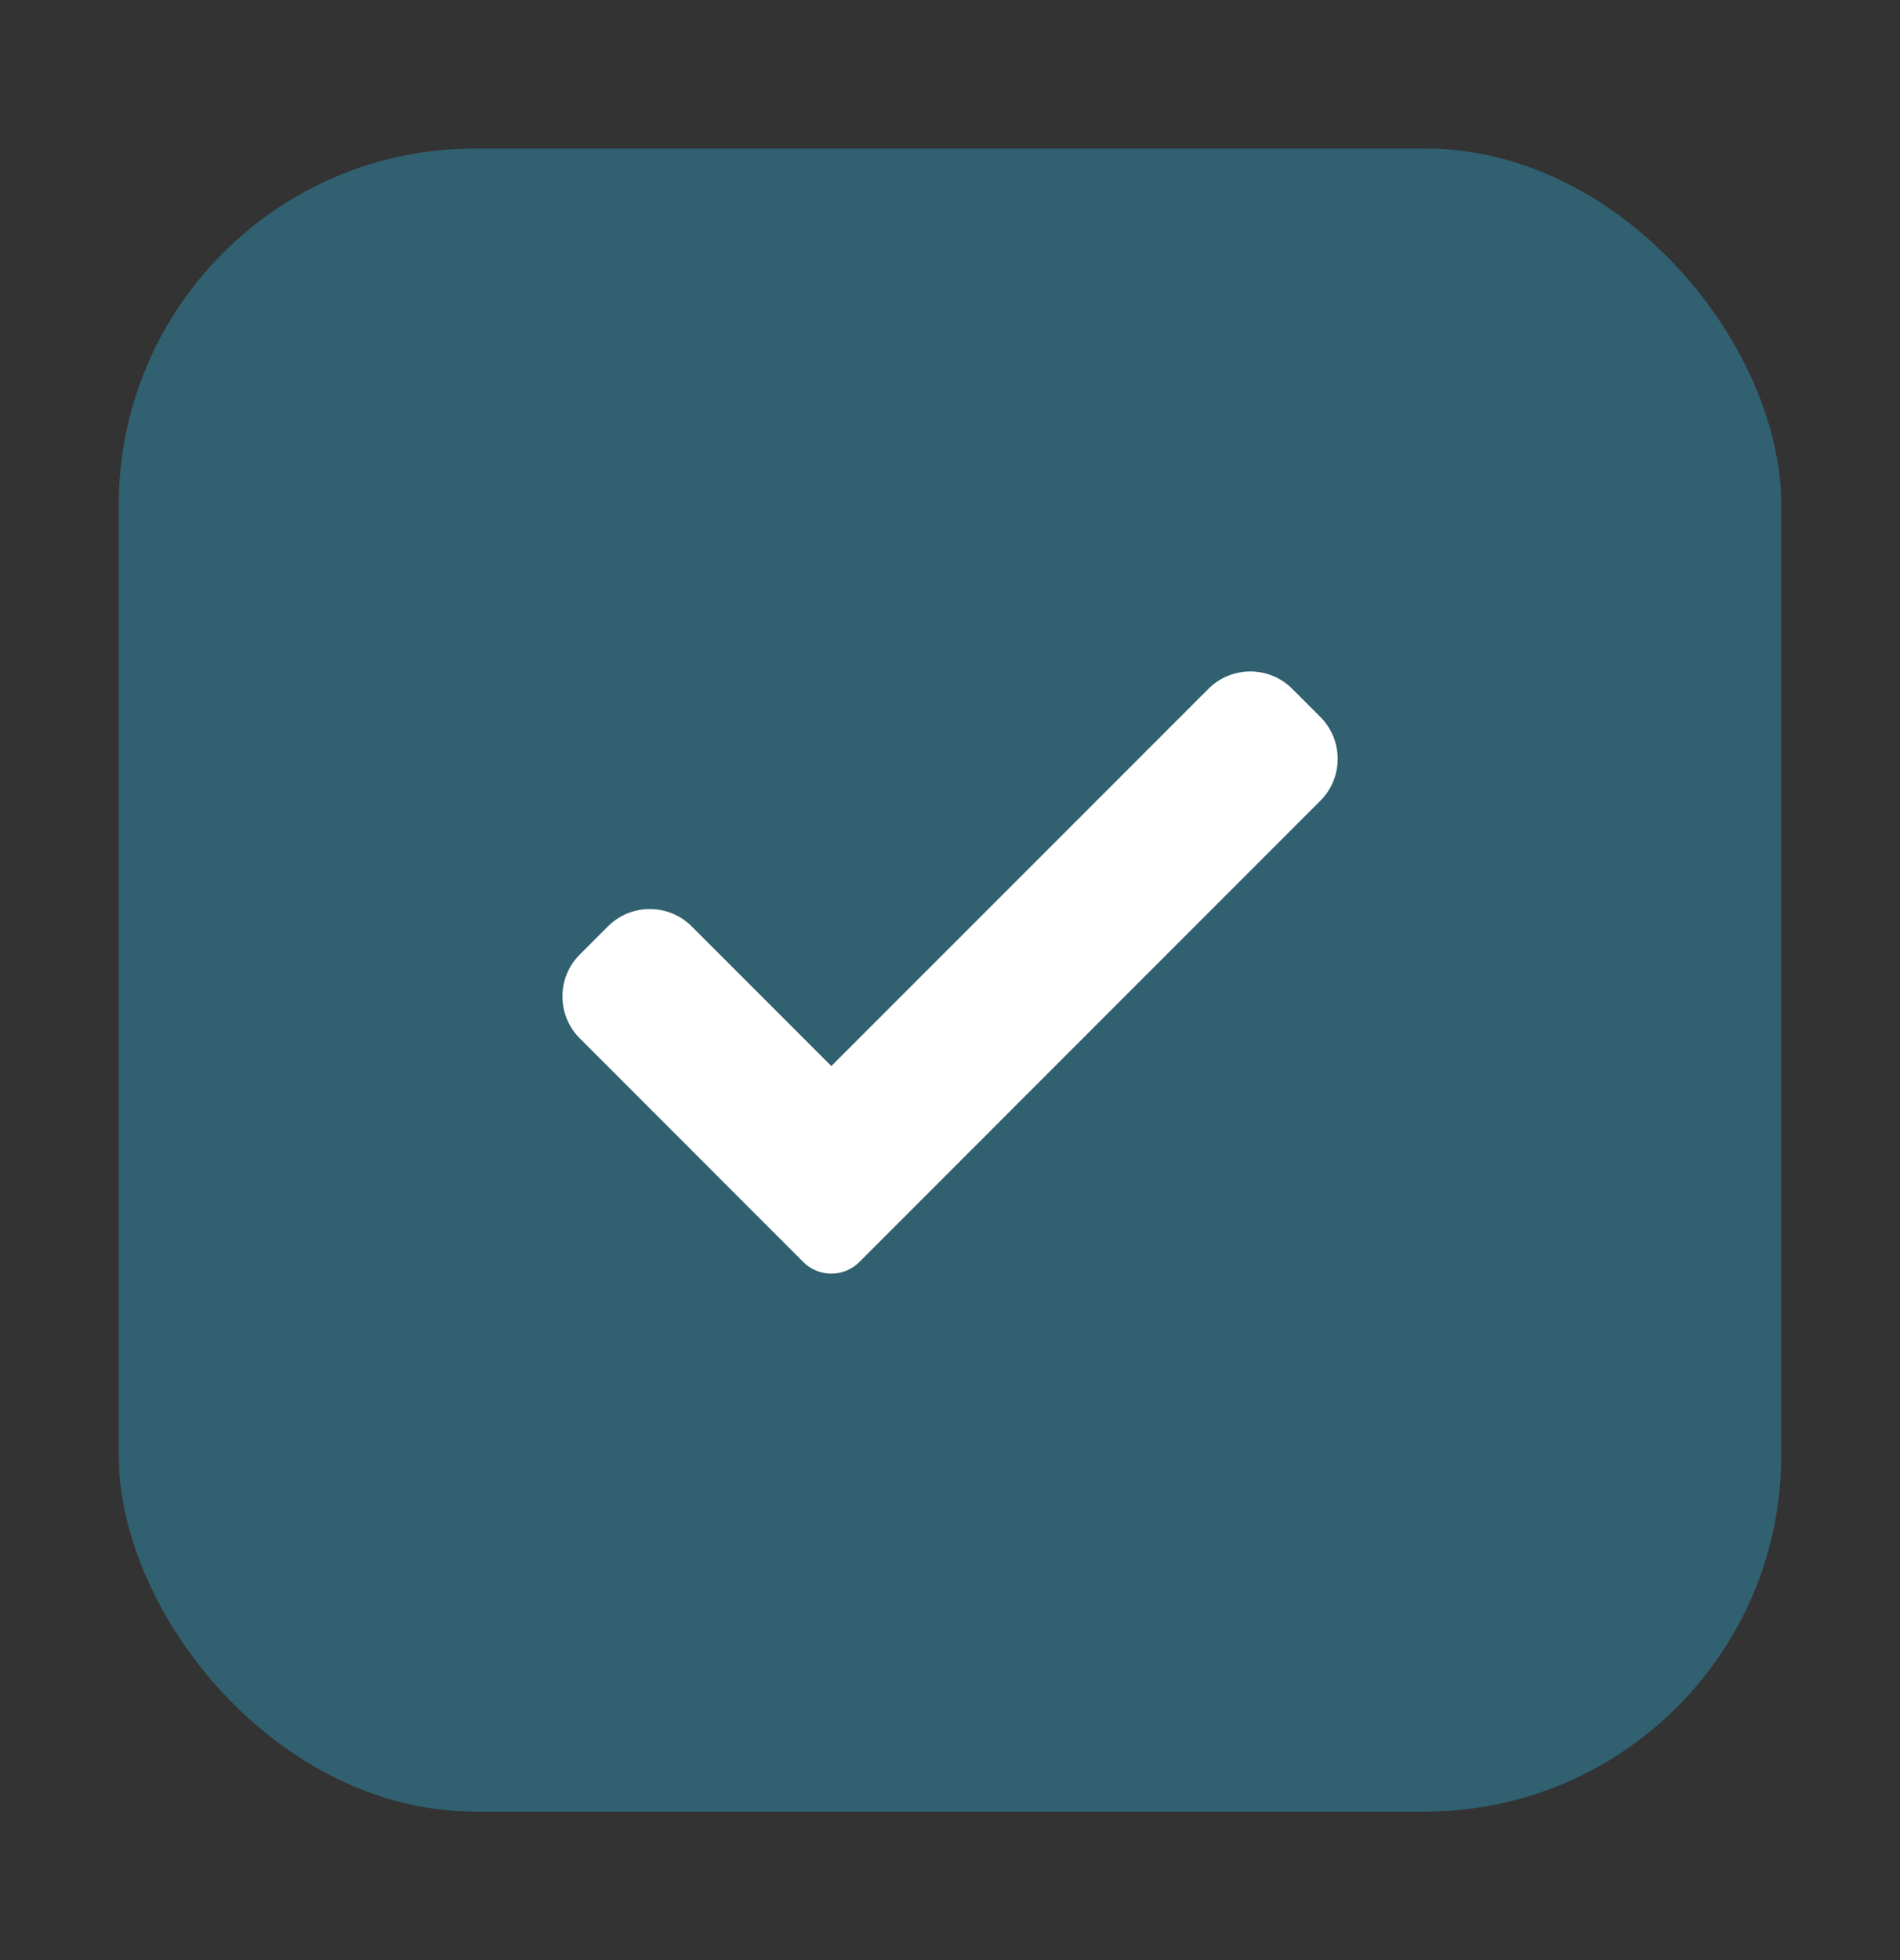 <svg width="32" height="33" viewBox="0 0 32 33" fill="none" xmlns="http://www.w3.org/2000/svg">
<rect x="0" y="0" width="32" height="33" fill="#333333" stroke="none"/>
<rect x="2" y="2.5" width="28" height="28" rx="6" fill="#316070"/>
<path d="M14.472 21.248C14.348 21.373 14.178 21.443 14.001 21.443C13.824 21.443 13.654 21.373 13.53 21.248L9.766 17.483C9.375 17.092 9.375 16.459 9.766 16.069L10.237 15.598C10.628 15.207 11.26 15.207 11.651 15.598L14.001 17.948L20.351 11.598C20.742 11.207 21.375 11.207 21.765 11.598L22.236 12.069C22.627 12.46 22.627 13.093 22.236 13.483L14.472 21.248Z" fill="white"/>
</svg>
